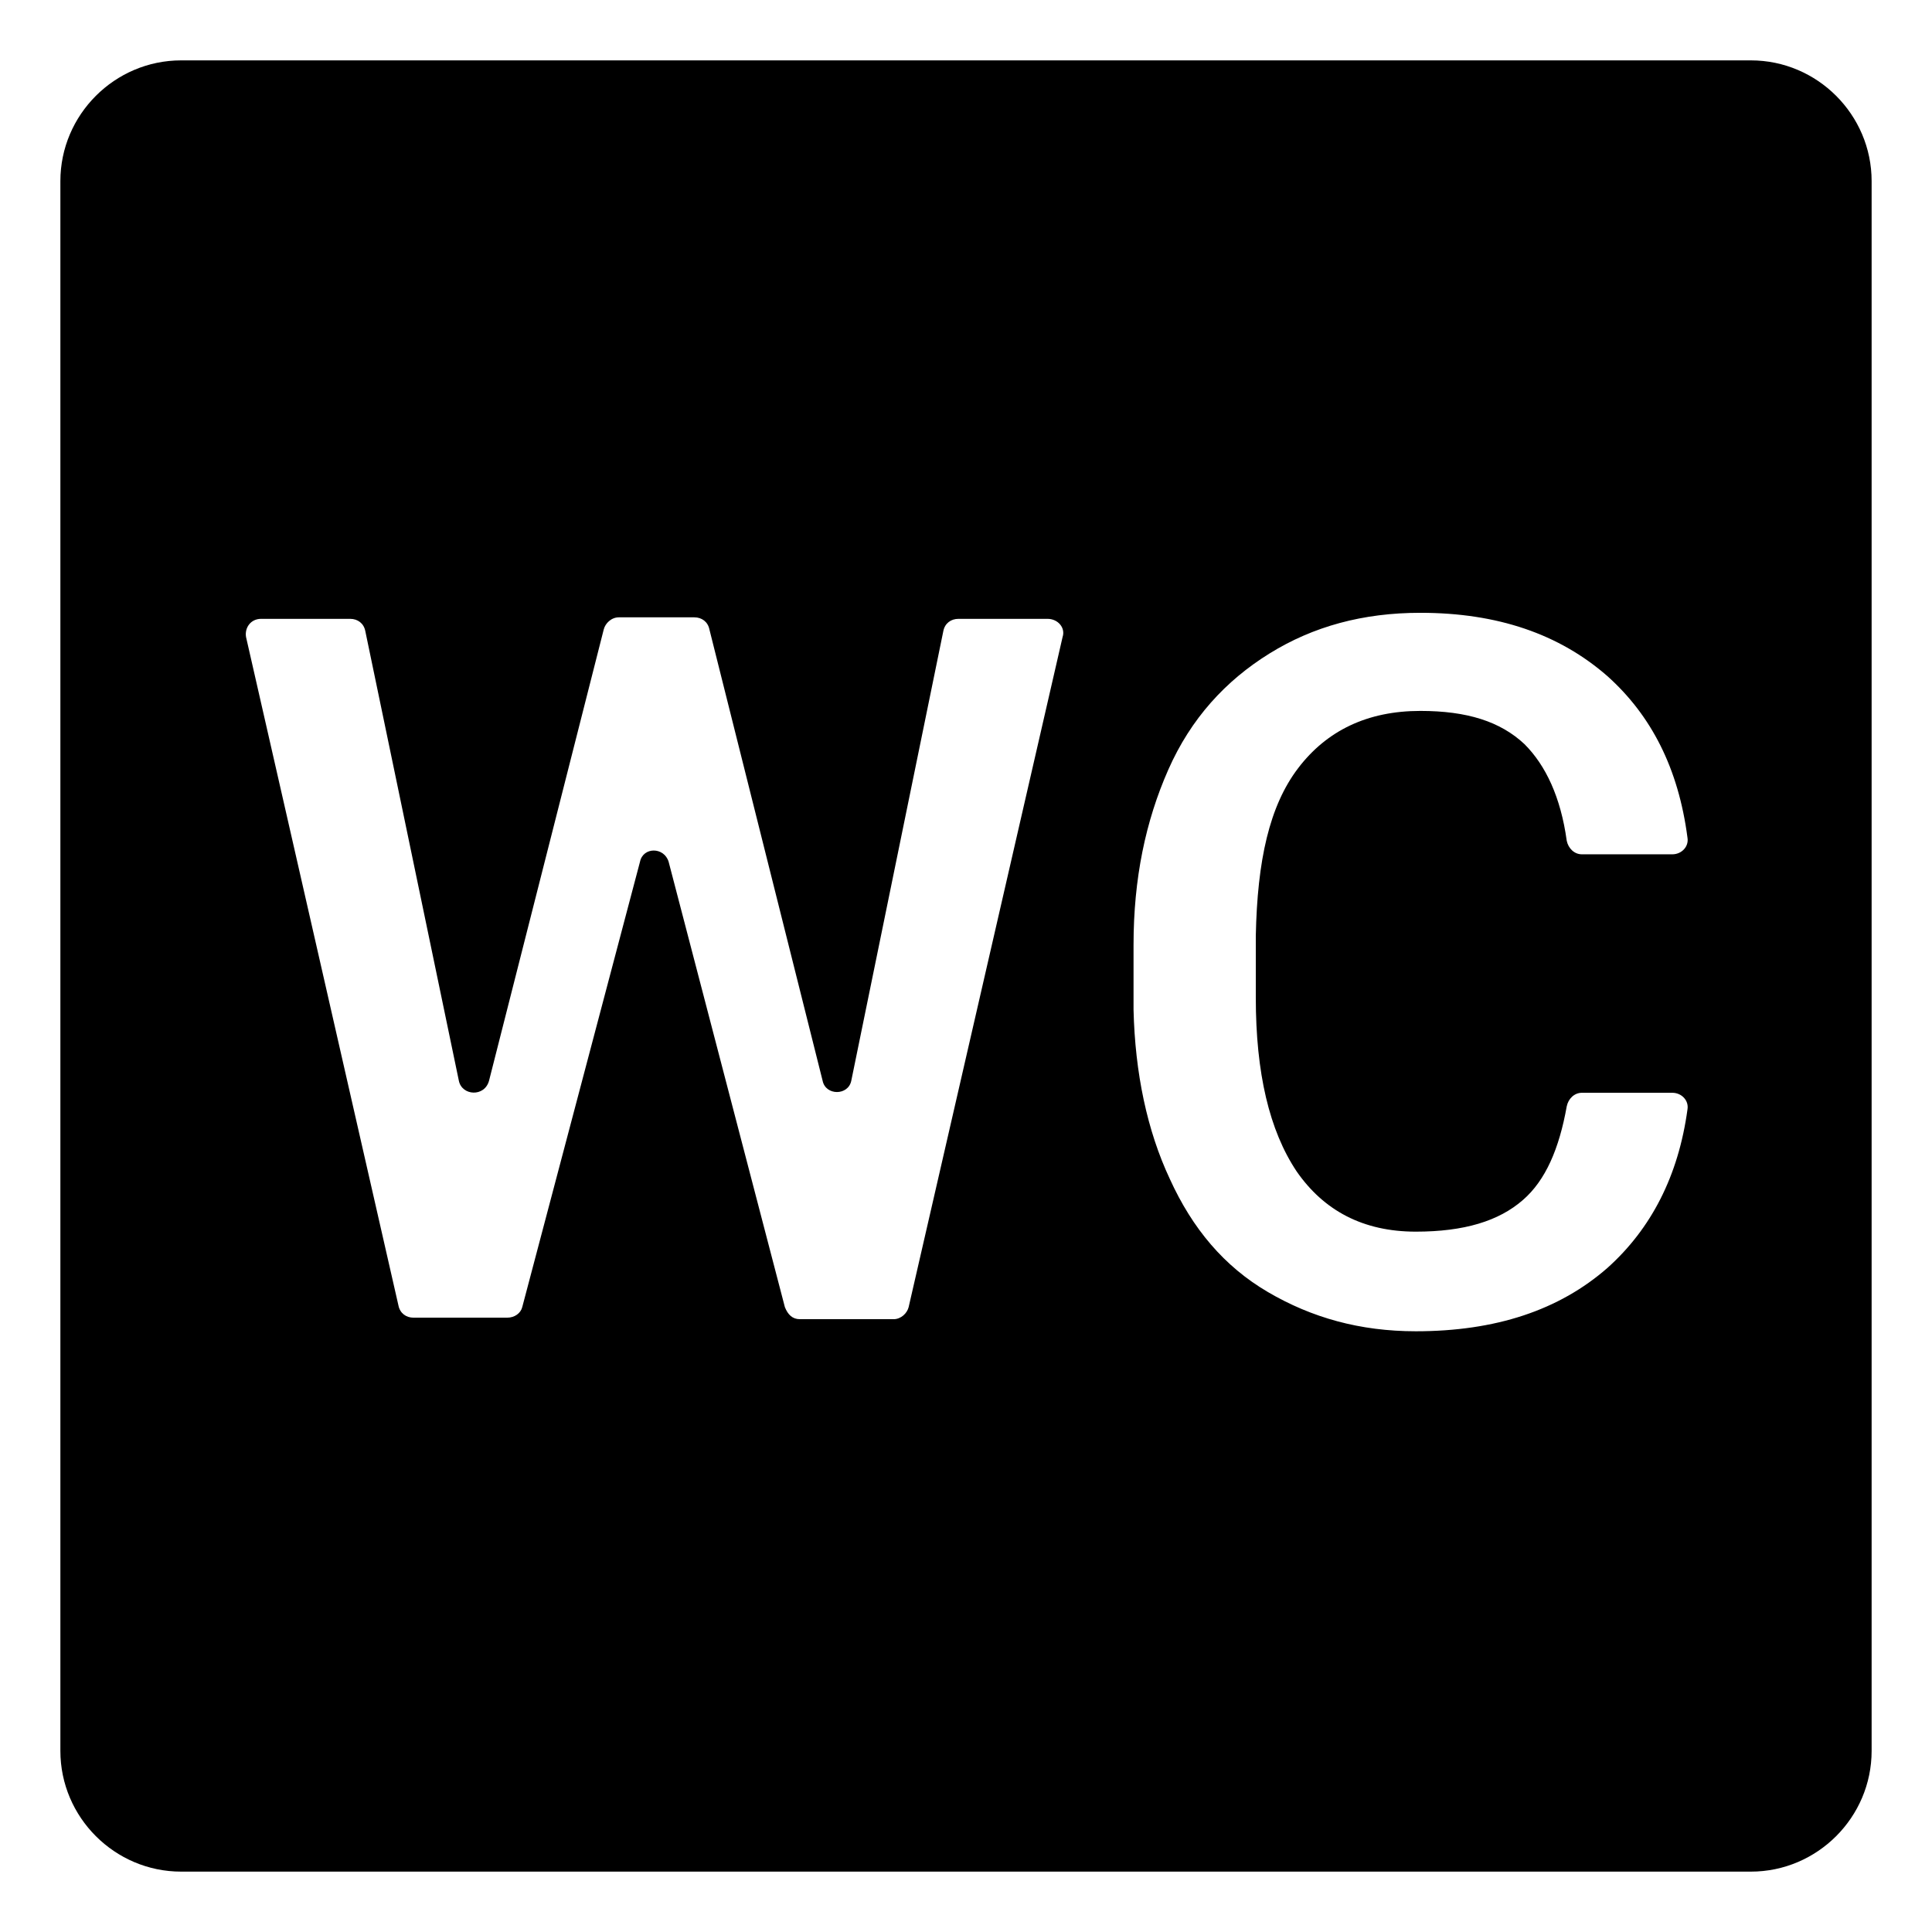 <svg viewBox="0 0 128 128" xmlns="http://www.w3.org/2000/svg">
  <path d="M116,4H12c-4.4,0-8,3.6-8,8v104c0,4.4,3.6,8,8,8h104c4.4,0,8-3.6,8-8V12C124,7.6,120.4,4,116,4z M70.4,42.2L60.2,86.6 c-0.1,0.4-0.5,0.8-1,0.8H53c-0.5,0-0.8-0.3-1-0.8l-7.7-29.5c-0.3-1-1.7-1-1.9,0l-7.8,29.5c-0.1,0.4-0.5,0.7-1,0.7h-6.2 c-0.5,0-0.9-0.3-1-0.8L16.3,42.2c-0.1-0.6,0.3-1.2,1-1.2h5.9c0.5,0,0.9,0.3,1,0.8l6.2,29.8c0.2,1,1.7,1.1,2,0L40,41.7 c0.1-0.4,0.5-0.8,1-0.8h5c0.5,0,0.9,0.3,1,0.8l7.5,29.9c0.2,1,1.7,1,1.9,0l6.1-29.8c0.1-0.5,0.5-0.8,1-0.8h5.9 C70.1,41,70.6,41.6,70.4,42.2z M85.9,77.6c1.8,2.6,4.4,4,7.9,4c3.2,0,5.5-0.7,7.1-2.1c1.5-1.3,2.4-3.4,2.9-6.2 c0.1-0.5,0.5-0.9,1-0.9h6c0.6,0,1.1,0.5,1,1.1c-0.6,4.4-2.4,7.9-5.3,10.5c-3.2,2.8-7.4,4.2-12.7,4.2c-3.7,0-6.9-0.9-9.8-2.6 c-2.9-1.7-5-4.2-6.5-7.5c-1.5-3.2-2.3-7-2.4-11.2v-4.3c0-4.4,0.8-8.2,2.3-11.6s3.8-5.9,6.7-7.7c2.9-1.8,6.2-2.7,10-2.7 c5.1,0,9.2,1.4,12.4,4.2c2.9,2.6,4.7,6.1,5.3,10.7c0.1,0.6-0.4,1.1-1,1.1h-6c-0.5,0-0.9-0.4-1-0.9c-0.4-2.9-1.4-5-2.8-6.4 c-1.6-1.5-3.8-2.2-6.9-2.2c-3.5,0-6.2,1.3-8.1,3.8S83.3,57,83.2,62v4.1C83.2,71.1,84.1,74.9,85.9,77.6z"/>
</svg>